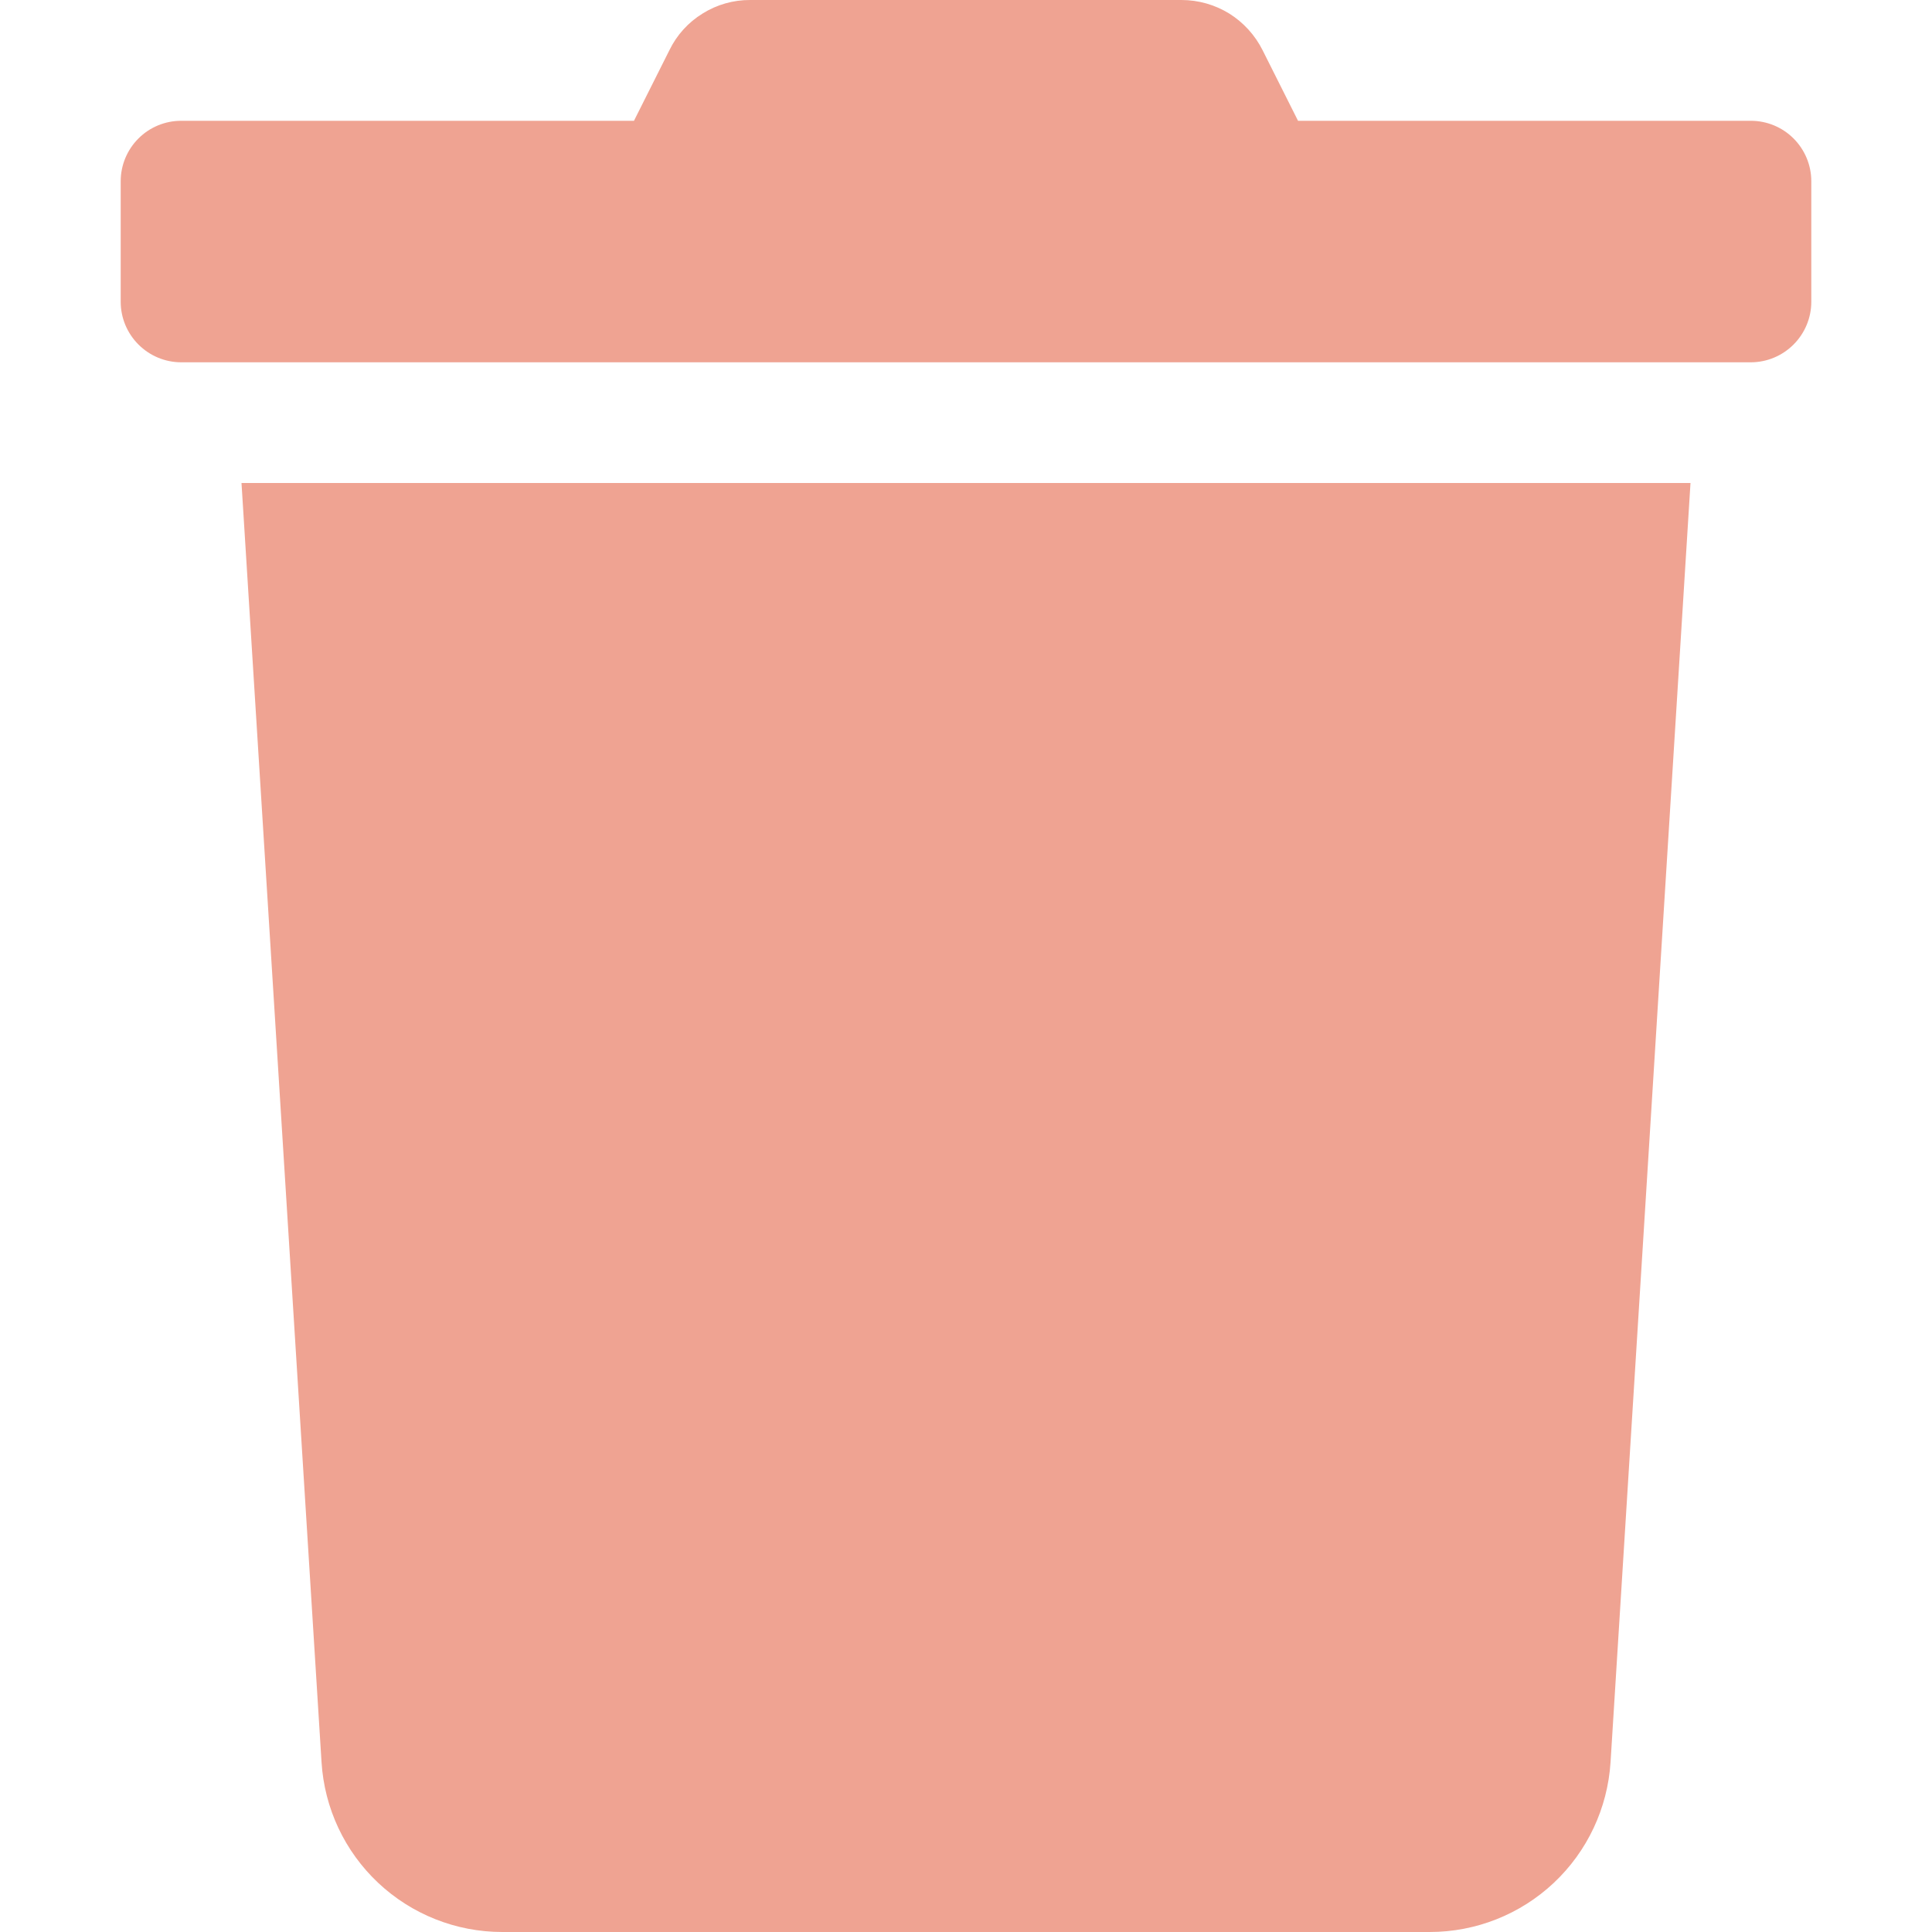 <svg width="21" height="21" viewBox="0 0 21 21" fill="none" xmlns="http://www.w3.org/2000/svg">
  <g clip-path="url(#clip0_710_2373)">
  <path d="M19.031 1.313H14.109L13.724 0.546C13.642 0.382 13.516 0.244 13.361 0.147C13.205 0.051 13.025 -0 12.842 7.19115e-06H8.154C7.971 -0.001 7.792 0.05 7.637 0.147C7.481 0.243 7.356 0.381 7.276 0.546L6.891 1.313H1.969C1.795 1.313 1.628 1.382 1.505 1.505C1.382 1.628 1.312 1.795 1.312 1.969L1.312 3.281C1.312 3.455 1.382 3.622 1.505 3.745C1.628 3.868 1.795 3.938 1.969 3.938H19.031C19.205 3.938 19.372 3.868 19.495 3.745C19.618 3.622 19.688 3.455 19.688 3.281V1.969C19.688 1.795 19.618 1.628 19.495 1.505C19.372 1.382 19.205 1.313 19.031 1.313ZM3.495 19.154C3.526 19.654 3.746 20.123 4.111 20.466C4.476 20.809 4.958 21 5.459 21H15.541C16.042 21 16.524 20.809 16.889 20.466C17.254 20.123 17.474 19.654 17.506 19.154L18.375 5.25H2.625L3.495 19.154Z" fill="#EFA392"/>
  </g>
  <defs>
  <clipPath id="clip0_710_2373">
  <rect width="21" height="21" fill="white"/>
  </clipPath>
  </defs>
</svg>
